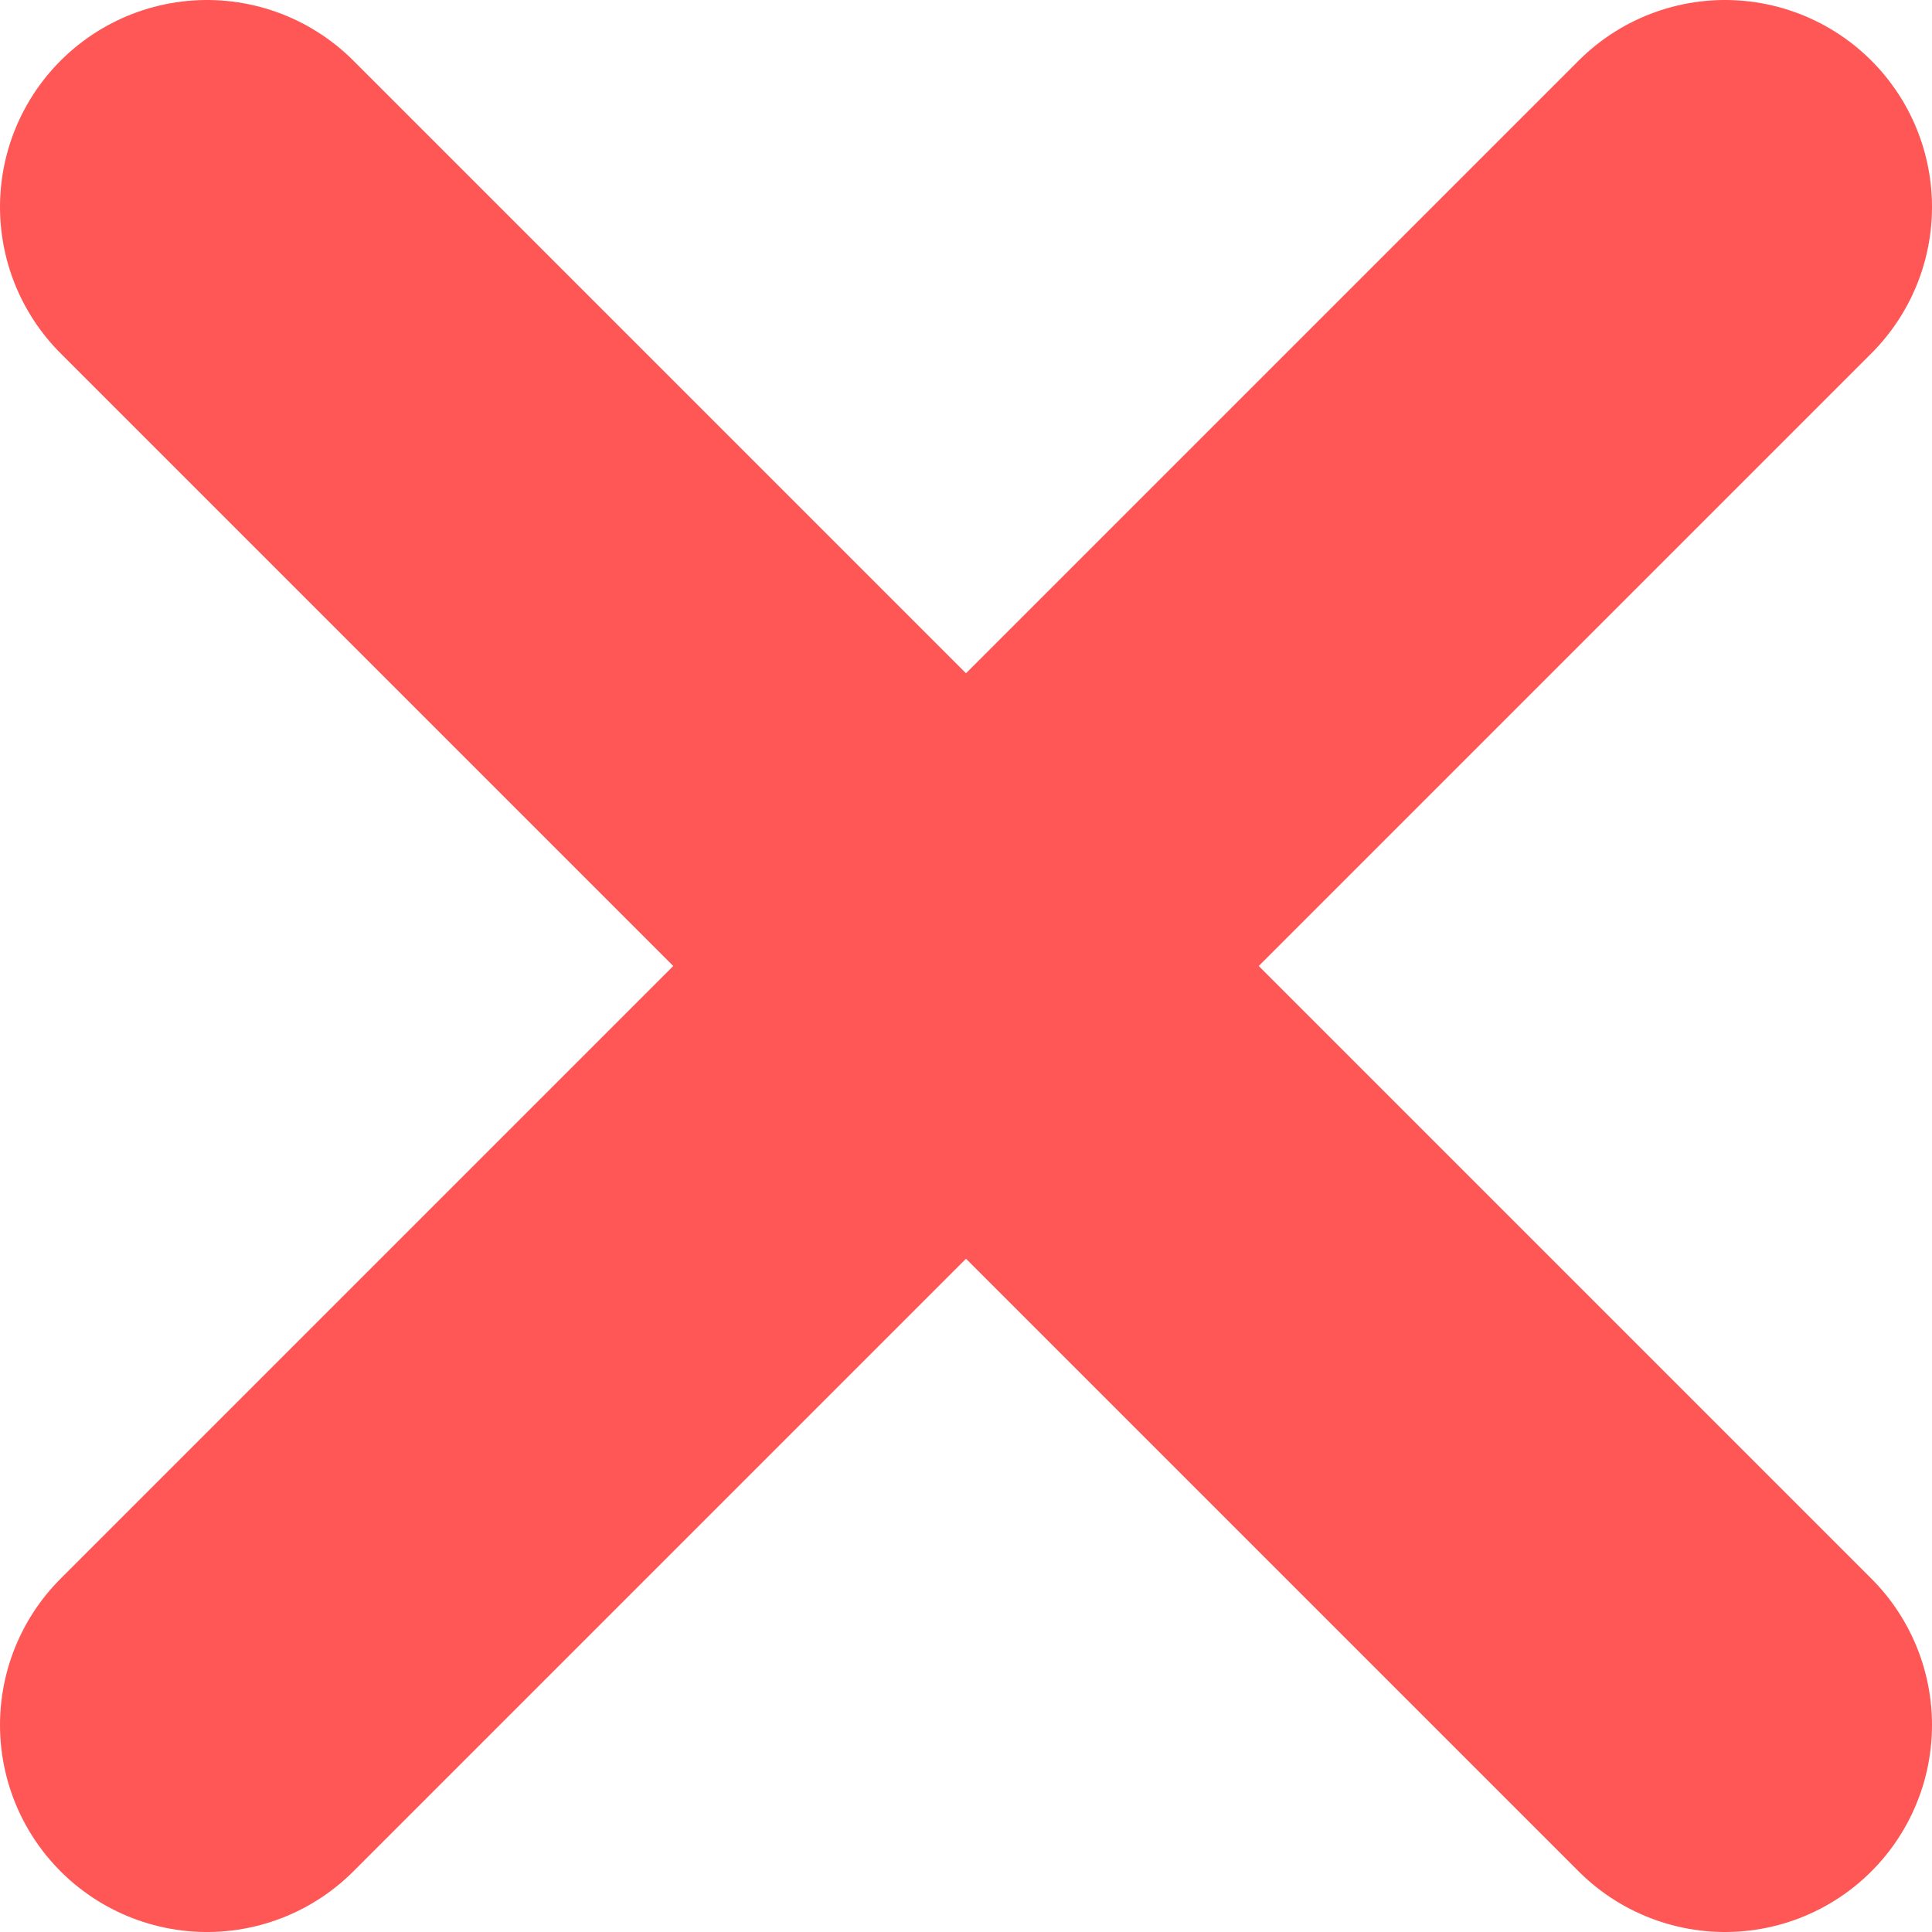 <svg width="28" height="28" viewBox="0 0 28 28" fill="none" xmlns="http://www.w3.org/2000/svg">
<path d="M25 3L3 25" stroke="#FF5656" stroke-width="6" stroke-linecap="round" stroke-linejoin="round"/>
<path d="M3 3L25 25" stroke="#FF5656" stroke-width="6" stroke-linecap="round" stroke-linejoin="round"/>
</svg>
